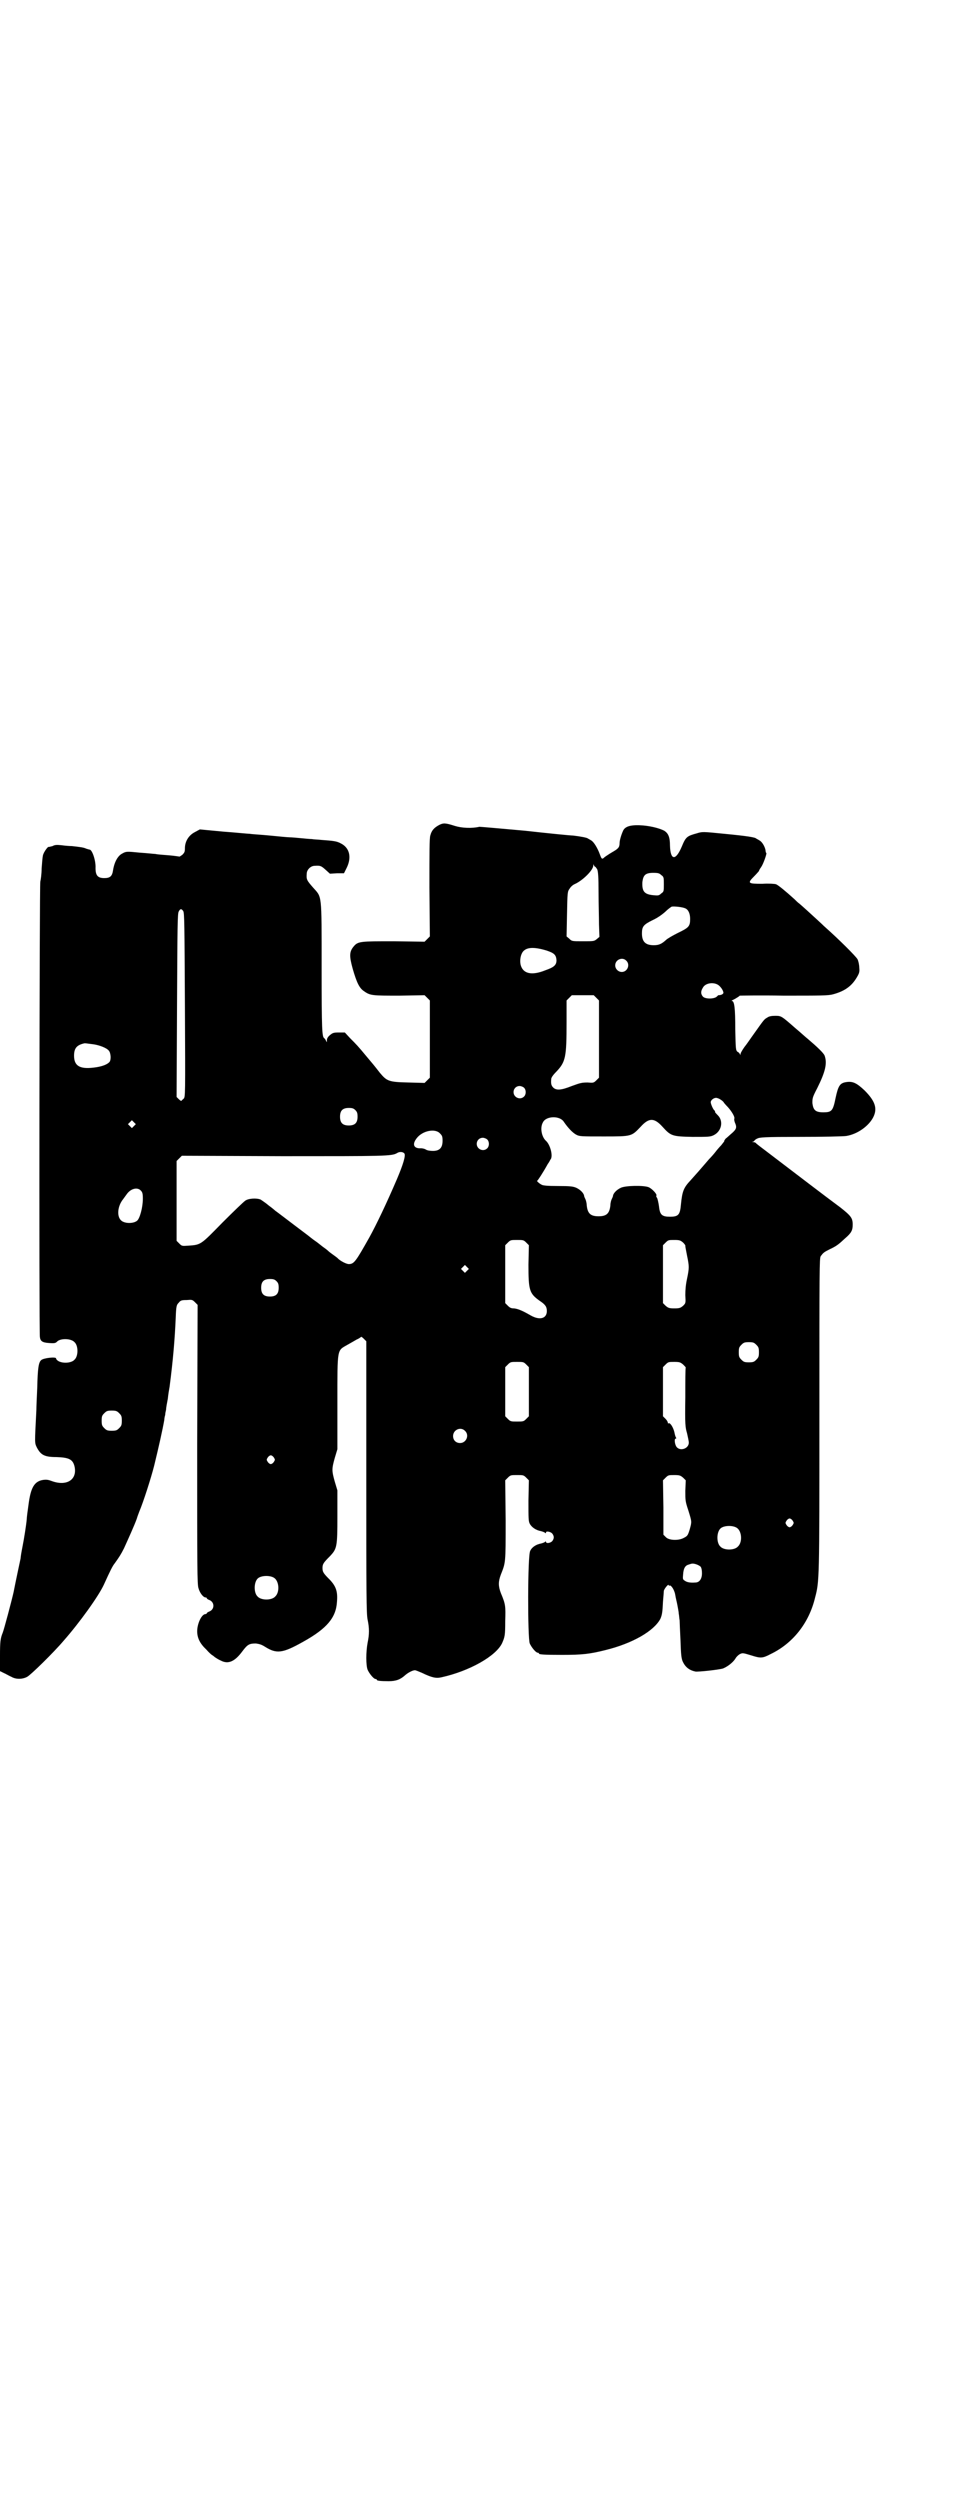 <?xml version="1.0" standalone="no"?>
<!DOCTYPE svg PUBLIC "-//W3C//DTD SVG 20010904//EN"
 "http://www.w3.org/TR/2001/REC-SVG-20010904/DTD/svg10.dtd">
<svg version="1.0" xmlns="http://www.w3.org/2000/svg"
 width="1100pt" height="2850pt" viewBox="0 0 1100 2850"
 preserveAspectRatio="xMidYMid meet">
<g transform="translate(0,2850) scale(0.5,-0.5)"
fill="#000000" stroke="none">
<path d="M1002 3819 c-11 -6 -17 -12 -20 -24 -2 -6 -2 -39 -2 -119 l1 -111 -6
-6 -6 -6 -70 1 c-77 0 -82 0 -92 -12 -10 -12 -10 -22 -2 -51 9 -31 15 -44 26
-51 14 -10 19 -10 81 -10 l57 1 6 -6 6 -6 0 -88 0 -88 -6 -6 -6 -6 -37 1 c-45
1 -49 3 -65 22 -14 18 -15 19 -31 38 -19 23 -23 27 -37 41 l-12 13 -14 0 c-12
0 -14 -1 -20 -6 -5 -4 -7 -8 -7 -12 0 -5 0 -5 -2 -1 -1 3 -3 5 -4 6 -5 3 -6
17 -6 161 0 173 1 159 -20 183 -14 16 -15 18 -14 31 0 9 9 18 18 18 13 1 15 0
25 -9 l10 -9 16 1 16 0 6 12 c12 24 7 46 -13 56 -9 5 -16 6 -44 8 -8 1 -18 1
-22 2 -4 0 -15 1 -25 2 -10 1 -22 2 -26 2 -4 0 -25 2 -45 4 -20 2 -41 3 -46 4
-5 0 -33 3 -61 5 l-53 5 -11 -6 c-14 -7 -23 -21 -23 -37 0 -8 -1 -10 -6 -15
-3 -2 -6 -4 -6 -4 -1 0 -12 2 -25 3 -13 1 -27 2 -30 3 -3 0 -20 2 -36 3 -30 3
-31 3 -40 -2 -10 -5 -18 -19 -21 -38 -2 -14 -7 -18 -20 -18 -15 0 -20 6 -20
23 1 17 -8 43 -14 42 0 0 -4 1 -7 2 -6 3 -15 4 -33 6 -6 0 -17 1 -24 2 -10 1
-15 1 -20 -2 -4 -1 -8 -2 -9 -2 -1 2 -11 -11 -13 -19 -1 -4 -2 -17 -3 -30 0
-13 -2 -26 -3 -30 -2 -6 -3 -1028 -1 -1038 1 -10 6 -13 21 -14 13 -1 15 0 18
3 7 8 32 8 40 -1 9 -8 9 -32 0 -40 -7 -8 -27 -9 -37 -3 -3 2 -5 4 -5 6 0 4
-29 1 -34 -4 -6 -5 -8 -19 -9 -63 -1 -21 -2 -44 -2 -51 -4 -78 -4 -74 1 -85 9
-17 17 -22 45 -22 28 -1 37 -5 41 -21 7 -30 -17 -46 -51 -34 -8 3 -12 4 -20 3
-21 -3 -29 -18 -34 -57 -2 -14 -4 -29 -4 -33 -1 -12 -6 -44 -10 -64 -2 -10 -4
-22 -4 -25 -1 -5 -11 -51 -16 -77 -4 -18 -22 -86 -25 -93 -5 -12 -6 -21 -6
-52 l0 -35 8 -4 c5 -2 13 -7 18 -9 10 -6 25 -6 36 0 8 4 61 56 83 82 37 42 80
102 92 128 15 33 20 43 25 49 10 14 14 20 21 34 10 22 24 53 29 67 2 7 5 14 6
17 9 21 27 77 34 105 10 41 19 81 23 104 0 3 1 8 2 11 0 3 1 8 2 12 0 4 2 15
4 25 1 10 3 22 4 27 8 61 12 110 14 157 1 28 2 30 7 35 4 5 6 6 18 6 12 1 13
1 19 -5 l6 -6 -1 -318 c0 -285 0 -319 3 -328 3 -11 11 -21 16 -21 2 0 3 -1 3
-2 0 -1 3 -3 6 -4 12 -5 12 -21 0 -26 -3 -1 -6 -3 -6 -4 0 -1 -2 -2 -3 -2 -9
0 -19 -22 -19 -39 0 -15 6 -28 21 -42 6 -7 13 -13 14 -13 0 0 3 -2 5 -4 3 -2
9 -6 14 -8 17 -9 32 -2 49 21 12 16 16 18 31 18 7 -1 12 -2 20 -7 27 -17 40
-16 88 11 54 30 75 55 77 91 2 23 -2 35 -16 50 -15 15 -17 18 -17 27 0 9 2 12
17 27 16 17 17 21 17 91 l0 59 -6 20 c-7 25 -7 29 0 54 l6 20 0 106 c0 127 -1
118 23 132 7 4 16 9 21 12 5 2 9 5 10 6 0 1 3 -1 6 -4 l6 -6 0 -310 c0 -266 0
-311 3 -325 4 -19 4 -33 0 -52 -4 -21 -4 -52 0 -62 4 -9 14 -21 18 -21 2 0 3
-1 3 -2 0 -2 9 -3 27 -3 17 0 27 4 38 14 7 6 17 11 22 11 2 0 9 -3 16 -6 23
-11 32 -13 45 -10 63 14 124 48 138 78 6 14 7 17 7 50 1 34 1 38 -10 64 -6 16
-6 26 0 42 11 28 11 25 11 123 l-1 92 6 6 c6 6 7 6 21 6 14 0 15 0 21 -6 l6
-6 -1 -46 c0 -41 0 -47 3 -53 5 -9 15 -15 26 -17 4 -1 9 -3 9 -4 2 -1 2 -1 2
1 0 4 10 2 14 -2 5 -6 5 -12 0 -18 -4 -4 -14 -6 -14 -1 0 1 0 1 -2 0 0 -1 -5
-3 -9 -4 -11 -2 -21 -8 -25 -17 -6 -10 -6 -199 -1 -211 4 -9 14 -21 18 -21 2
0 3 -1 3 -2 0 -2 10 -3 53 -3 46 0 63 2 99 11 61 15 110 43 125 71 4 9 5 16 6
39 1 12 2 23 2 25 1 5 11 17 11 13 0 -1 1 -2 2 -1 3 2 11 -9 13 -21 1 -7 4
-18 5 -24 1 -6 3 -15 3 -19 1 -4 1 -11 2 -15 0 -4 1 -25 2 -46 1 -32 2 -41 5
-48 6 -13 15 -20 29 -23 7 -1 53 4 63 7 10 4 22 13 28 22 2 4 7 9 11 11 6 3 8
2 25 -3 22 -7 26 -7 45 3 50 24 87 70 101 128 10 38 10 38 10 417 0 334 0 357
3 362 6 8 7 9 21 16 15 7 20 11 35 25 14 12 17 18 17 31 0 15 -4 20 -28 39
-30 22 -111 84 -161 122 -17 13 -32 24 -32 25 -1 1 -3 2 -6 2 -3 0 -3 1 0 1 1
1 3 2 3 3 0 0 3 3 6 4 5 3 15 4 98 4 51 0 98 1 105 2 26 4 52 23 62 43 10 20
4 37 -20 61 -18 17 -27 21 -41 19 -15 -2 -19 -8 -25 -36 -6 -30 -9 -33 -28
-33 -18 0 -23 5 -25 21 0 11 0 13 11 34 19 38 23 57 17 74 -2 6 -18 21 -38 38
-4 3 -17 15 -29 25 -32 28 -32 28 -46 28 -8 0 -14 -1 -18 -4 -7 -4 -7 -4 -29
-35 -8 -11 -18 -26 -23 -32 -5 -7 -9 -14 -9 -16 0 -3 -1 -3 -1 -1 -1 2 -3 5
-6 6 -4 4 -4 6 -5 51 0 50 -2 65 -8 65 -2 0 2 2 8 5 5 3 10 6 10 7 0 0 45 1
100 0 85 0 102 0 113 3 26 7 42 18 54 38 6 10 7 13 6 23 0 6 -2 15 -4 19 -4 7
-42 45 -77 76 -6 6 -13 12 -16 15 -13 12 -35 32 -40 36 -3 2 -8 7 -11 10 -21
19 -37 32 -42 34 -3 1 -17 2 -31 1 -33 0 -35 1 -19 17 6 6 11 12 11 12 0 1 2
5 5 9 5 7 13 30 12 32 -1 0 -2 4 -2 7 -2 9 -8 19 -14 22 -3 2 -7 4 -7 4 -2 3
-21 6 -73 11 -50 5 -50 5 -63 1 -22 -6 -25 -8 -34 -30 -14 -33 -26 -32 -27 2
0 20 -4 28 -13 34 -10 5 -27 10 -48 12 -26 2 -41 -1 -46 -12 -5 -11 -8 -23 -8
-28 0 -10 -3 -13 -17 -21 -7 -4 -14 -9 -17 -11 -6 -6 -7 -5 -11 6 -5 14 -14
29 -20 32 -3 2 -7 4 -7 4 -1 2 -17 5 -34 7 -6 0 -56 5 -110 11 -55 5 -101 9
-104 9 -17 -4 -40 -3 -56 2 -22 7 -26 7 -36 2z m356 -95 c1 0 3 -3 5 -6 2 -6
3 -16 3 -53 0 -25 1 -58 1 -73 l1 -28 -6 -5 c-6 -5 -7 -5 -32 -5 -25 0 -25 0
-31 6 l-6 5 1 51 c1 50 1 51 6 58 3 5 8 9 13 11 17 8 41 31 41 42 0 3 1 3 1 1
1 -2 2 -4 3 -4z m151 -19 c6 -4 6 -6 6 -21 0 -16 0 -17 -6 -21 -5 -5 -7 -5
-18 -4 -21 2 -26 9 -25 30 2 16 7 21 25 21 11 0 14 -1 18 -5z m55 -76 c7 -3
11 -12 11 -24 0 -17 -3 -20 -28 -32 -12 -6 -24 -13 -27 -16 -10 -9 -16 -12
-28 -12 -19 0 -27 8 -27 27 0 16 4 20 24 30 11 5 21 12 29 19 6 6 13 11 15 12
6 1 25 -1 31 -4z m-1146 -6 c3 -3 3 -32 4 -214 1 -209 1 -210 -3 -214 -2 -2
-5 -4 -5 -5 -1 0 -3 1 -6 4 l-5 5 1 209 c1 180 1 210 4 214 3 6 6 7 10 1z
m829 -90 c18 -6 22 -10 23 -22 0 -11 -5 -16 -25 -23 -32 -13 -52 -8 -57 13 -2
10 0 23 6 30 9 10 26 10 53 2z m182 -23 c10 -9 3 -26 -10 -26 -8 0 -15 7 -15
15 0 13 16 20 25 11z m213 -58 c5 -5 8 -10 9 -15 0 -2 -2 -4 -5 -5 -3 -1 -6
-1 -6 -1 0 1 -2 -1 -4 -3 -6 -6 -27 -6 -32 0 -5 6 -5 12 0 20 6 12 28 14 38 4z
m-281 -27 l6 -6 0 -88 0 -88 -6 -6 c-6 -6 -7 -6 -20 -5 -13 0 -17 -1 -36 -8
-25 -10 -35 -10 -42 -4 -5 5 -6 9 -5 20 0 3 4 9 11 16 22 23 24 33 24 114 l0
49 6 6 6 6 25 0 25 0 6 -6z m-1147 -106 c13 -2 29 -8 34 -14 5 -5 6 -21 2 -26
-5 -6 -18 -11 -36 -13 -32 -4 -45 4 -45 27 0 17 6 24 22 28 4 1 6 0 23 -2z
m982 -99 c5 -5 5 -15 0 -20 -9 -9 -24 -2 -24 10 0 8 6 14 14 14 3 0 8 -2 10
-4z m450 -28 c3 -2 6 -5 6 -6 0 0 4 -5 9 -10 9 -10 16 -22 15 -26 -1 -2 0 -6
1 -9 5 -11 4 -15 -6 -24 -6 -5 -12 -11 -15 -13 -2 -3 -4 -5 -3 -6 0 0 -3 -4
-7 -9 -4 -4 -10 -11 -13 -15 -3 -4 -10 -12 -15 -17 -5 -6 -13 -15 -19 -22 -5
-6 -16 -18 -23 -26 -16 -17 -19 -25 -22 -55 -2 -24 -6 -28 -25 -28 -18 0 -23
4 -25 23 -1 8 -3 16 -4 19 -2 3 -3 5 -2 6 2 3 -9 15 -17 19 -11 5 -54 4 -64
-1 -9 -4 -17 -12 -18 -18 0 -2 -2 -6 -3 -8 -1 -2 -3 -8 -3 -14 -2 -19 -9 -25
-27 -25 -18 0 -25 6 -27 25 0 5 -2 12 -3 14 -1 2 -3 6 -3 8 -1 6 -9 14 -18 18
-7 3 -13 4 -42 4 -23 0 -34 1 -37 3 -6 3 -12 9 -10 9 1 0 13 18 24 38 3 4 5 8
6 10 7 7 0 34 -10 43 -10 9 -14 30 -7 42 7 15 39 16 48 1 9 -13 19 -24 28 -29
8 -4 10 -4 63 -4 64 0 63 0 84 22 19 21 31 21 50 0 19 -21 22 -22 68 -23 37 0
41 0 49 4 16 8 22 28 12 42 -3 4 -7 7 -7 8 -1 0 -2 2 -2 3 0 1 -1 3 -1 3 -3 1
-9 15 -9 19 0 5 7 10 12 10 3 0 8 -2 12 -5z m-835 -23 c4 -4 5 -7 5 -15 0 -14
-6 -20 -20 -20 -14 0 -20 6 -20 20 0 14 6 20 20 20 8 0 11 -1 15 -5z m-505
-36 l-5 -5 -4 4 -5 5 4 4 5 5 4 -4 5 -5 -4 -4z m698 -17 c5 -5 6 -7 6 -17 0
-16 -7 -23 -22 -23 -6 0 -13 1 -16 3 -3 2 -8 3 -11 3 -17 -1 -21 9 -10 23 13
17 42 23 53 11z m108 -14 c5 -5 5 -15 0 -20 -9 -9 -24 -2 -24 10 0 8 6 14 14
14 3 0 8 -2 10 -4z m-189 -32 c3 -5 -3 -25 -17 -58 -24 -56 -47 -104 -63 -133
-31 -55 -35 -61 -47 -61 -6 0 -21 8 -26 14 -1 1 -4 3 -8 6 -4 3 -10 7 -13 10
-3 3 -9 7 -13 10 -4 3 -11 9 -17 13 -6 4 -13 10 -17 13 -44 33 -71 54 -73 55
-1 1 -8 7 -15 12 -7 6 -16 12 -19 14 -9 4 -29 3 -36 -3 -3 -2 -26 -24 -51 -49
-50 -51 -49 -51 -78 -53 -15 -1 -15 -1 -21 5 l-6 6 0 91 0 91 6 6 6 6 230 -1
c233 0 249 0 261 7 6 4 14 3 17 -1z m-602 -84 c4 -4 5 -7 5 -19 0 -20 -7 -45
-13 -50 -8 -7 -28 -7 -36 0 -11 9 -9 33 4 49 2 3 6 8 8 11 9 13 24 17 32 9z
m880 -119 l6 -6 -1 -44 c0 -59 2 -66 26 -83 12 -8 16 -13 16 -23 0 -17 -16
-22 -37 -10 -19 11 -29 15 -38 16 -6 0 -9 1 -14 6 l-6 6 0 66 0 66 6 6 c6 6 7
6 21 6 14 0 15 0 21 -6z m358 0 c3 -3 6 -7 5 -8 0 -2 2 -11 4 -22 5 -24 5 -28
0 -52 -3 -14 -4 -25 -4 -38 1 -18 1 -18 -5 -24 -6 -5 -8 -6 -20 -6 -12 0 -14
1 -20 6 l-6 6 0 66 0 66 6 6 c6 6 7 6 20 6 12 0 14 -1 20 -6z m-493 -64 l-5
-5 -4 4 -5 5 4 4 5 5 4 -4 5 -5 -4 -4z m-435 -24 c4 -4 5 -7 5 -15 0 -14 -6
-20 -20 -20 -14 0 -20 6 -20 20 0 14 6 20 20 20 8 0 11 -1 15 -5z m1095 -145
c5 -5 6 -7 6 -17 0 -10 -1 -12 -6 -17 -5 -5 -7 -6 -17 -6 -10 0 -12 1 -17 6
-5 5 -6 7 -6 17 0 10 1 12 6 17 5 5 7 6 17 6 10 0 12 -1 17 -6z m-525 -45 l6
-6 0 -56 0 -56 -6 -6 c-6 -6 -7 -6 -21 -6 -14 0 -15 0 -21 6 l-6 6 0 56 0 56
6 6 c6 6 7 6 21 6 14 0 15 0 21 -6z m358 0 c3 -3 6 -6 6 -7 -1 -1 -1 -31 -1
-68 -1 -63 0 -68 4 -82 2 -9 4 -18 4 -21 0 -13 -18 -20 -27 -11 -5 5 -7 20 -3
20 1 0 2 1 1 2 -1 1 -3 7 -4 13 -3 12 -10 22 -13 20 -1 -1 -2 0 -2 2 0 1 -2 5
-5 8 l-6 6 0 56 0 56 6 6 c6 6 7 6 20 6 12 0 14 -1 20 -6z m-1287 -111 c5 -5
6 -7 6 -17 0 -10 -1 -12 -6 -17 -5 -5 -7 -6 -17 -6 -10 0 -12 1 -17 6 -5 5 -6
7 -6 17 0 10 1 12 6 17 5 5 7 6 17 6 10 0 12 -1 17 -6z m789 -40 c11 -10 3
-28 -11 -28 -9 0 -16 6 -16 16 0 14 17 22 27 12z m-436 -61 c3 -5 3 -5 0 -10
-2 -3 -5 -5 -7 -5 -2 0 -5 2 -7 5 -3 5 -3 5 0 10 2 3 5 5 7 5 2 0 5 -2 7 -5z
m934 -46 l6 -6 -1 -24 c0 -22 0 -24 7 -45 8 -26 8 -25 3 -43 -4 -13 -5 -15
-13 -19 -12 -7 -34 -6 -41 1 l-6 6 0 62 -1 62 6 6 c6 6 7 6 20 6 12 0 14 -1
20 -6z m250 -98 c3 -5 3 -5 0 -10 -2 -3 -5 -5 -7 -5 -2 0 -5 2 -7 5 -3 5 -3 5
0 10 2 3 5 5 7 5 2 0 5 -2 7 -5z m-128 -16 c12 -7 14 -33 3 -43 -8 -9 -32 -9
-40 0 -9 8 -9 32 0 41 7 7 27 8 37 2z m-82 -89 c2 -3 3 -8 3 -15 0 -13 -6 -21
-15 -21 -13 -1 -20 1 -24 4 -5 3 -5 4 -4 15 1 14 5 20 13 22 3 1 6 2 7 2 5 1
16 -3 20 -7z m-974 -25 c12 -7 14 -33 3 -43 -8 -9 -32 -9 -40 0 -9 8 -9 32 0
41 7 7 27 8 37 2z"/>
</g>
</svg>
